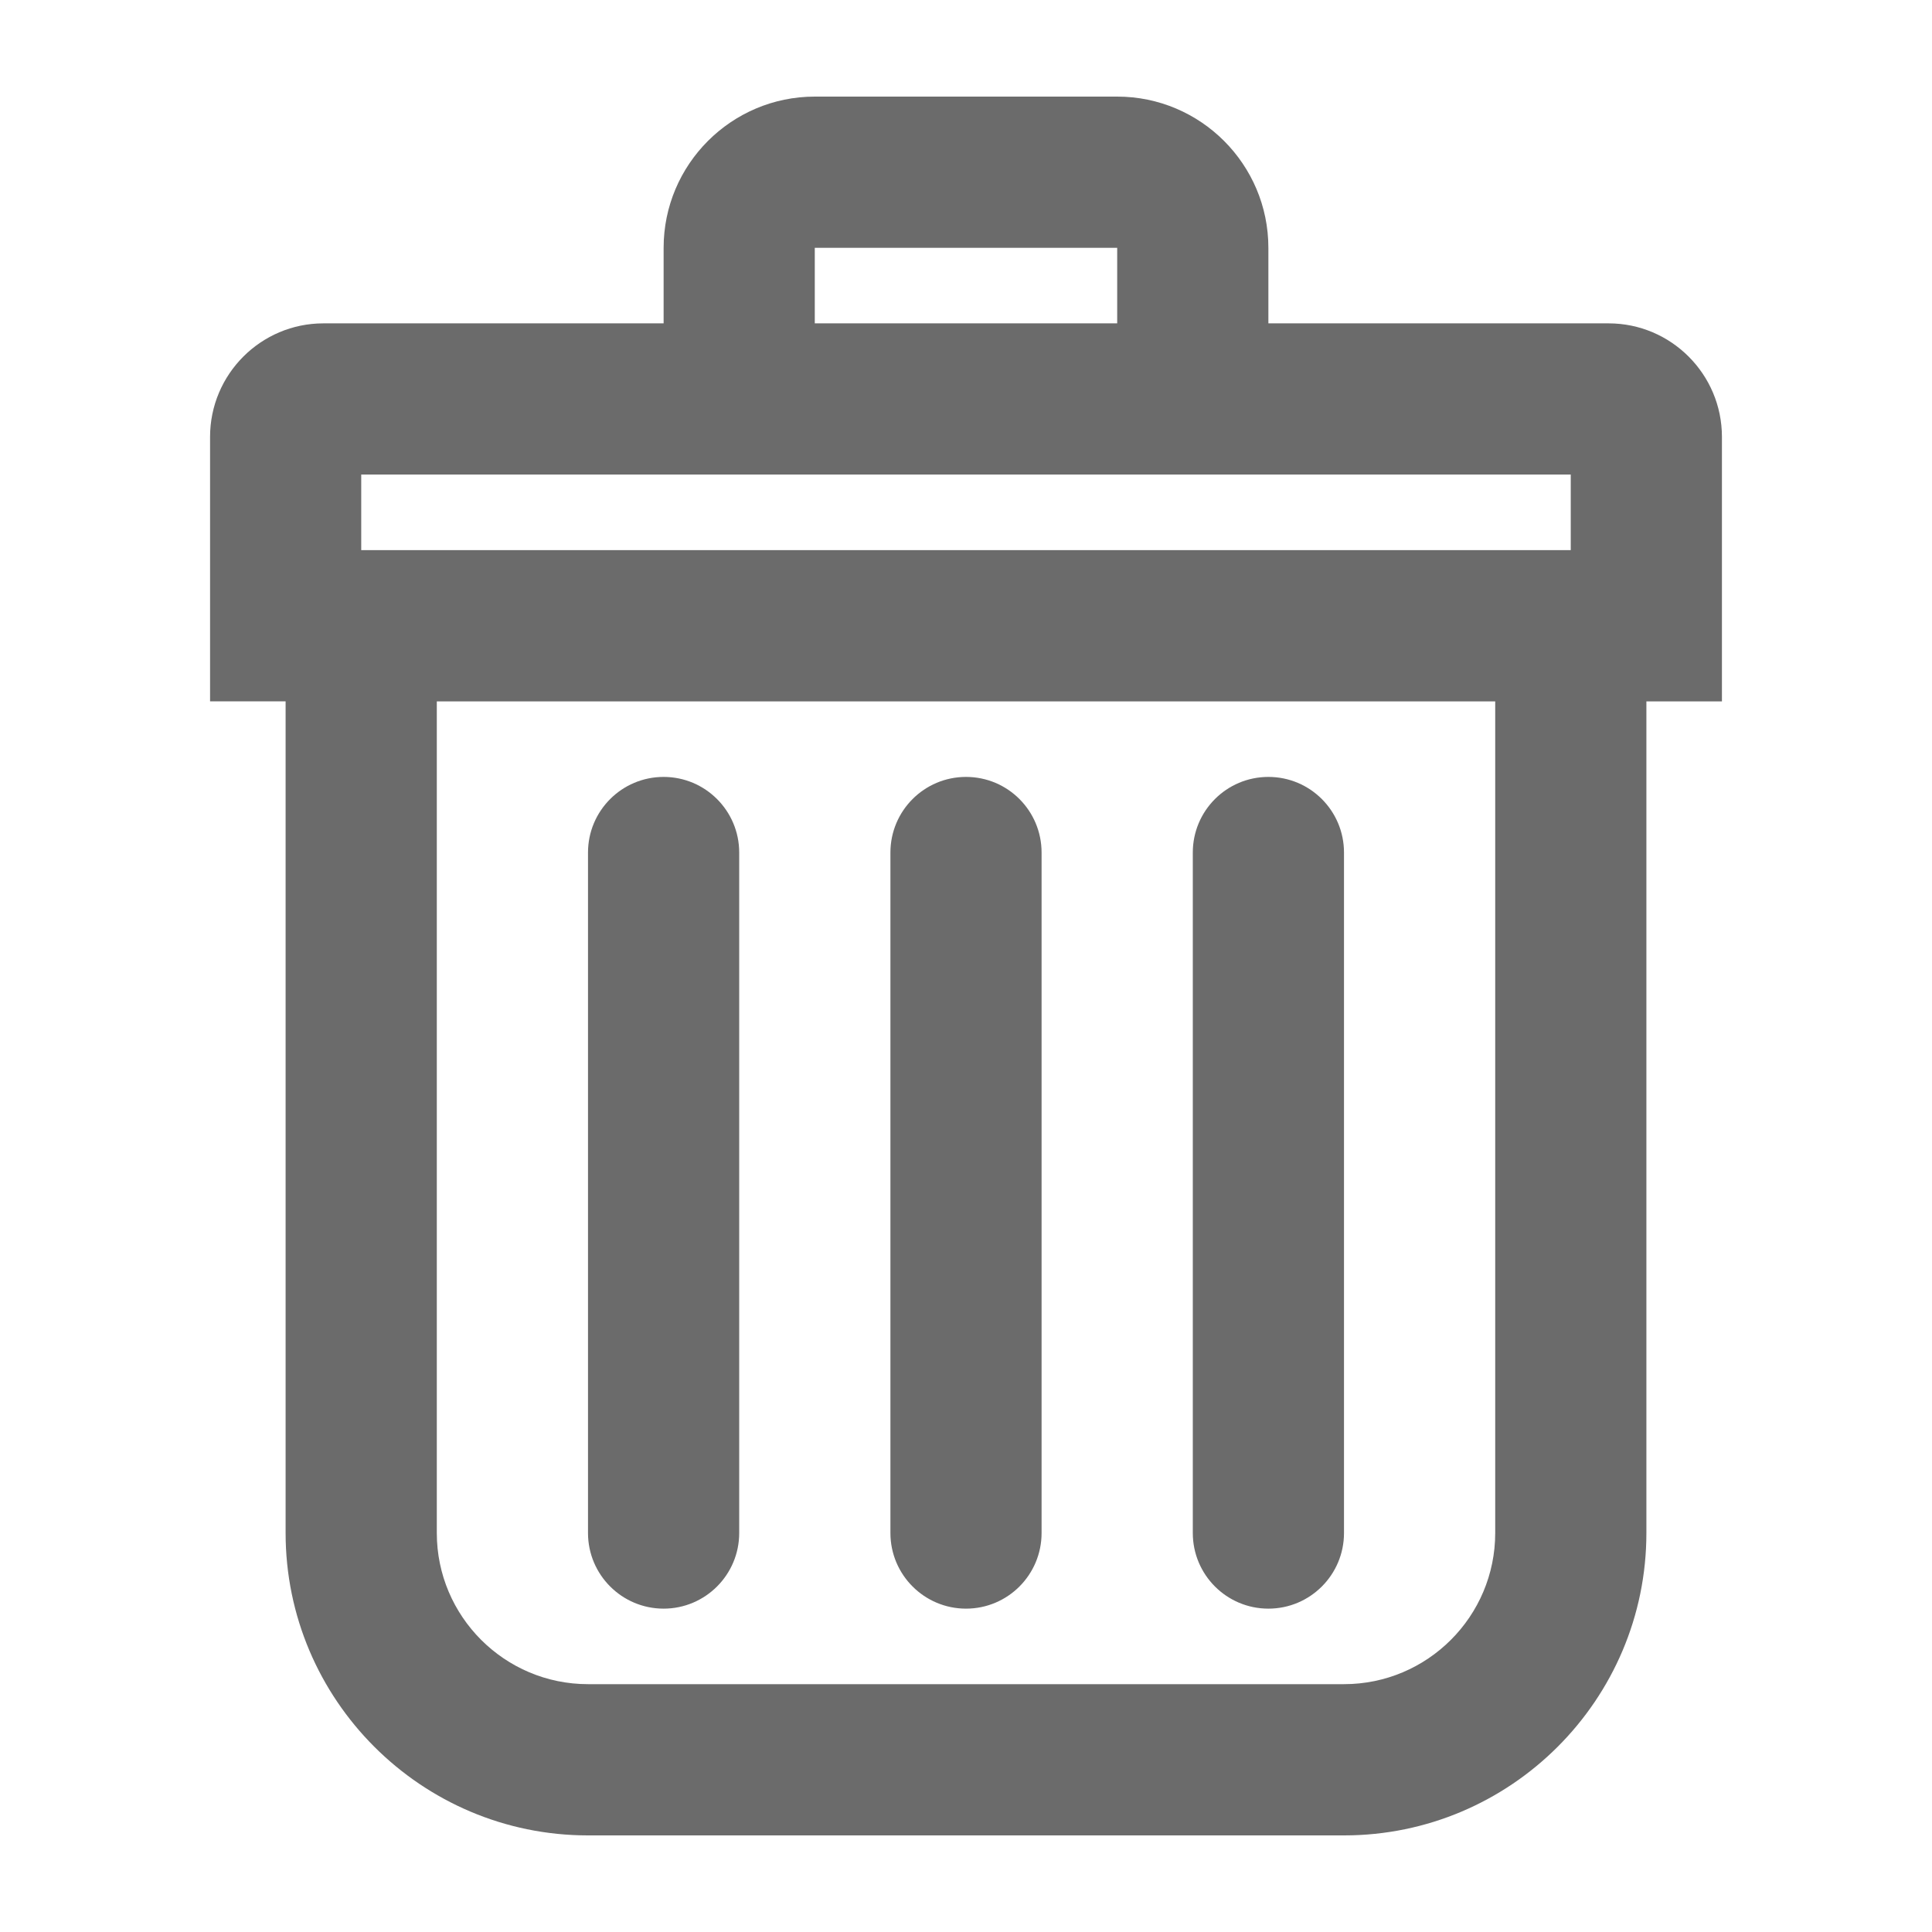 <svg xmlns="http://www.w3.org/2000/svg" xmlns:xlink="http://www.w3.org/1999/xlink" version="1.1" id="Layer_1" x="0px" y="0px" width="100px" height="100px" viewBox="0 0 100 100" enable-background="new 0 0 100 100" xml:space="preserve">
<path fill="#6B6B6B" d="M83.26,16.737H65.651v-3.91C65.651,8.511,62.144,5,57.826,5H42.173c-4.313,0-7.824,3.511-7.824,7.827v3.91H16.74  c-3.234,0-5.867,2.632-5.867,5.876v13.689h3.91v43.045C14.783,87.976,21.802,95,30.435,95h39.131  c8.632,0,15.651-7.024,15.651-15.652V36.303h3.91V22.613C89.127,19.369,86.492,16.737,83.26,16.737z M42.173,12.827h15.653v3.91  H42.173V12.827z M77.392,79.348c0,4.316-3.508,7.824-7.826,7.824H30.435c-4.314,0-7.826-3.507-7.826-7.824V36.303h54.783V79.348z   M18.697,28.476v-3.914h62.605v3.914H18.697z M30.435,79.348V44.129c0-2.164,1.753-3.916,3.914-3.916  c2.157,0,3.912,1.752,3.912,3.916v35.219c0,2.161-1.755,3.915-3.912,3.915C32.188,83.263,30.435,81.508,30.435,79.348z   M46.088,79.348V44.129c0-2.164,1.753-3.916,3.912-3.916c2.165,0,3.912,1.752,3.912,3.916v35.219c0,2.161-1.747,3.915-3.912,3.915  C47.841,83.263,46.088,81.508,46.088,79.348z M61.739,79.348V44.129c0-2.164,1.75-3.916,3.912-3.916  c2.163,0,3.914,1.752,3.914,3.916v35.219c0,2.161-1.751,3.915-3.914,3.915C63.489,83.263,61.739,81.508,61.739,79.348z"/>
</svg>